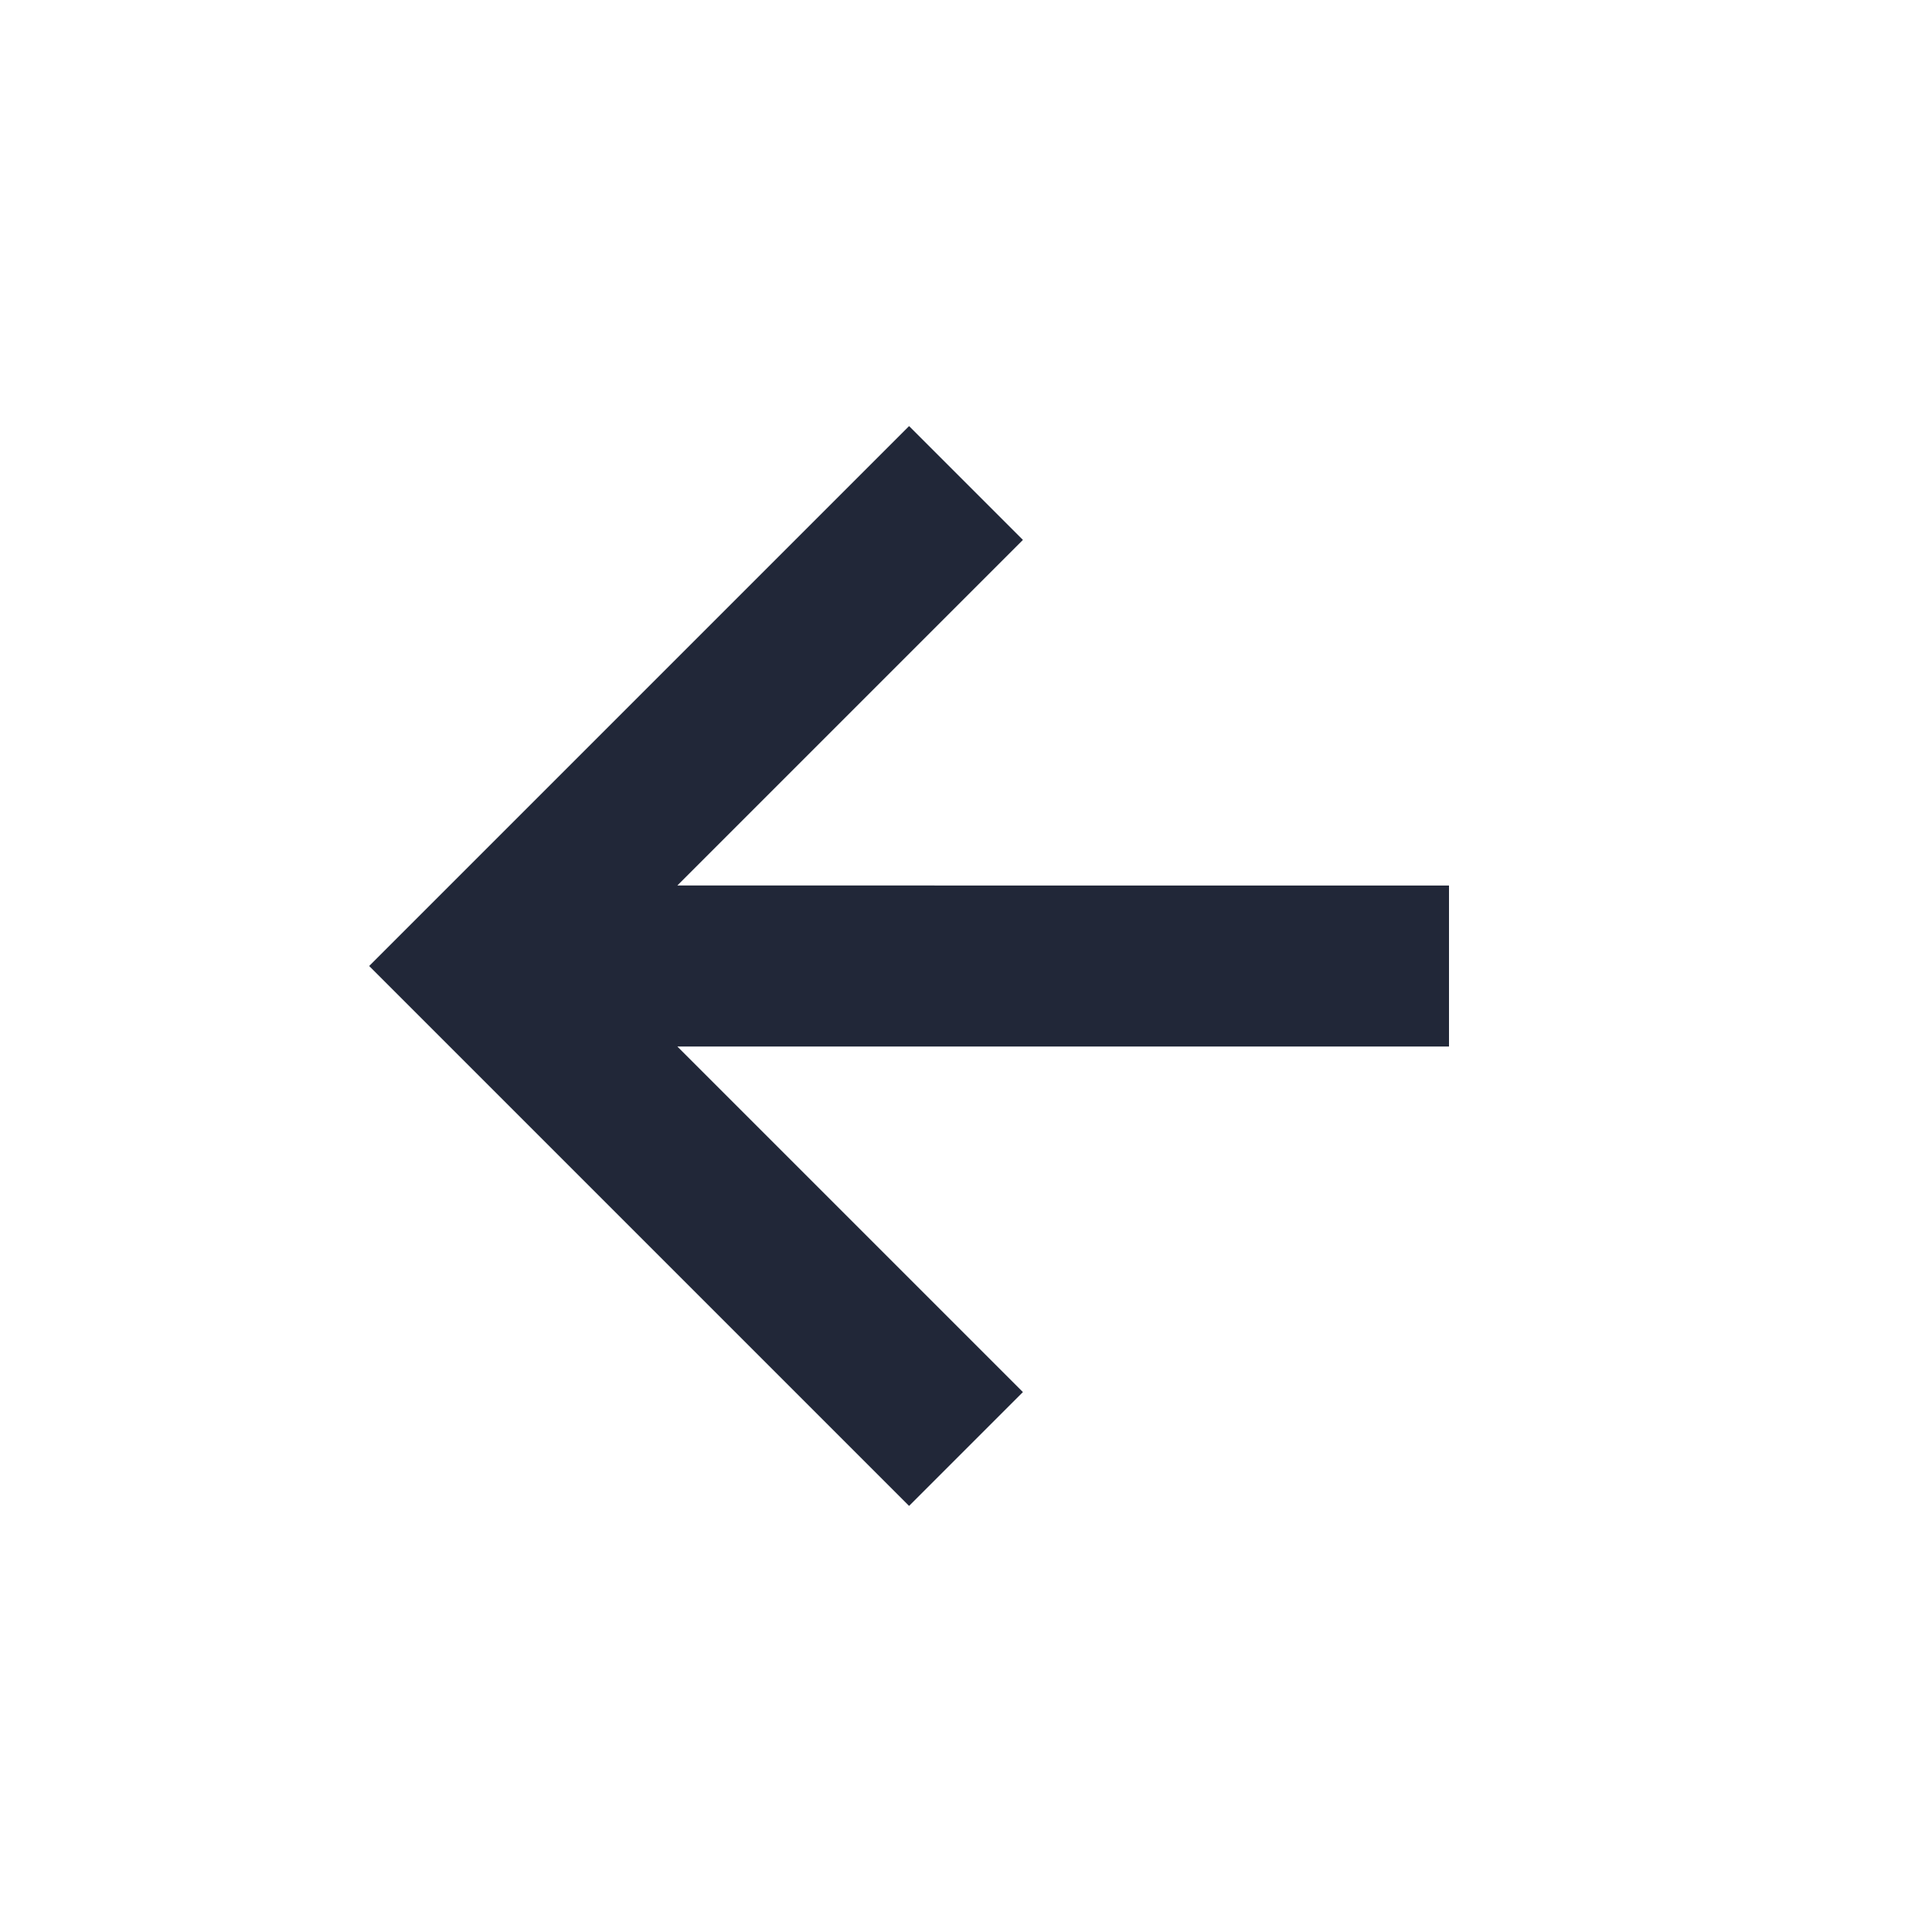 <svg xmlns="http://www.w3.org/2000/svg" width="24" height="24" viewBox="0 0 24 24" style="fill: rgba(33, 39, 56, 1);transform: ;msFilter:;"><path d="M12.707 17.293 8.414 13H18v-2H8.414l4.293-4.293-1.414-1.414L4.586 12l6.707 6.707z"></path></svg>